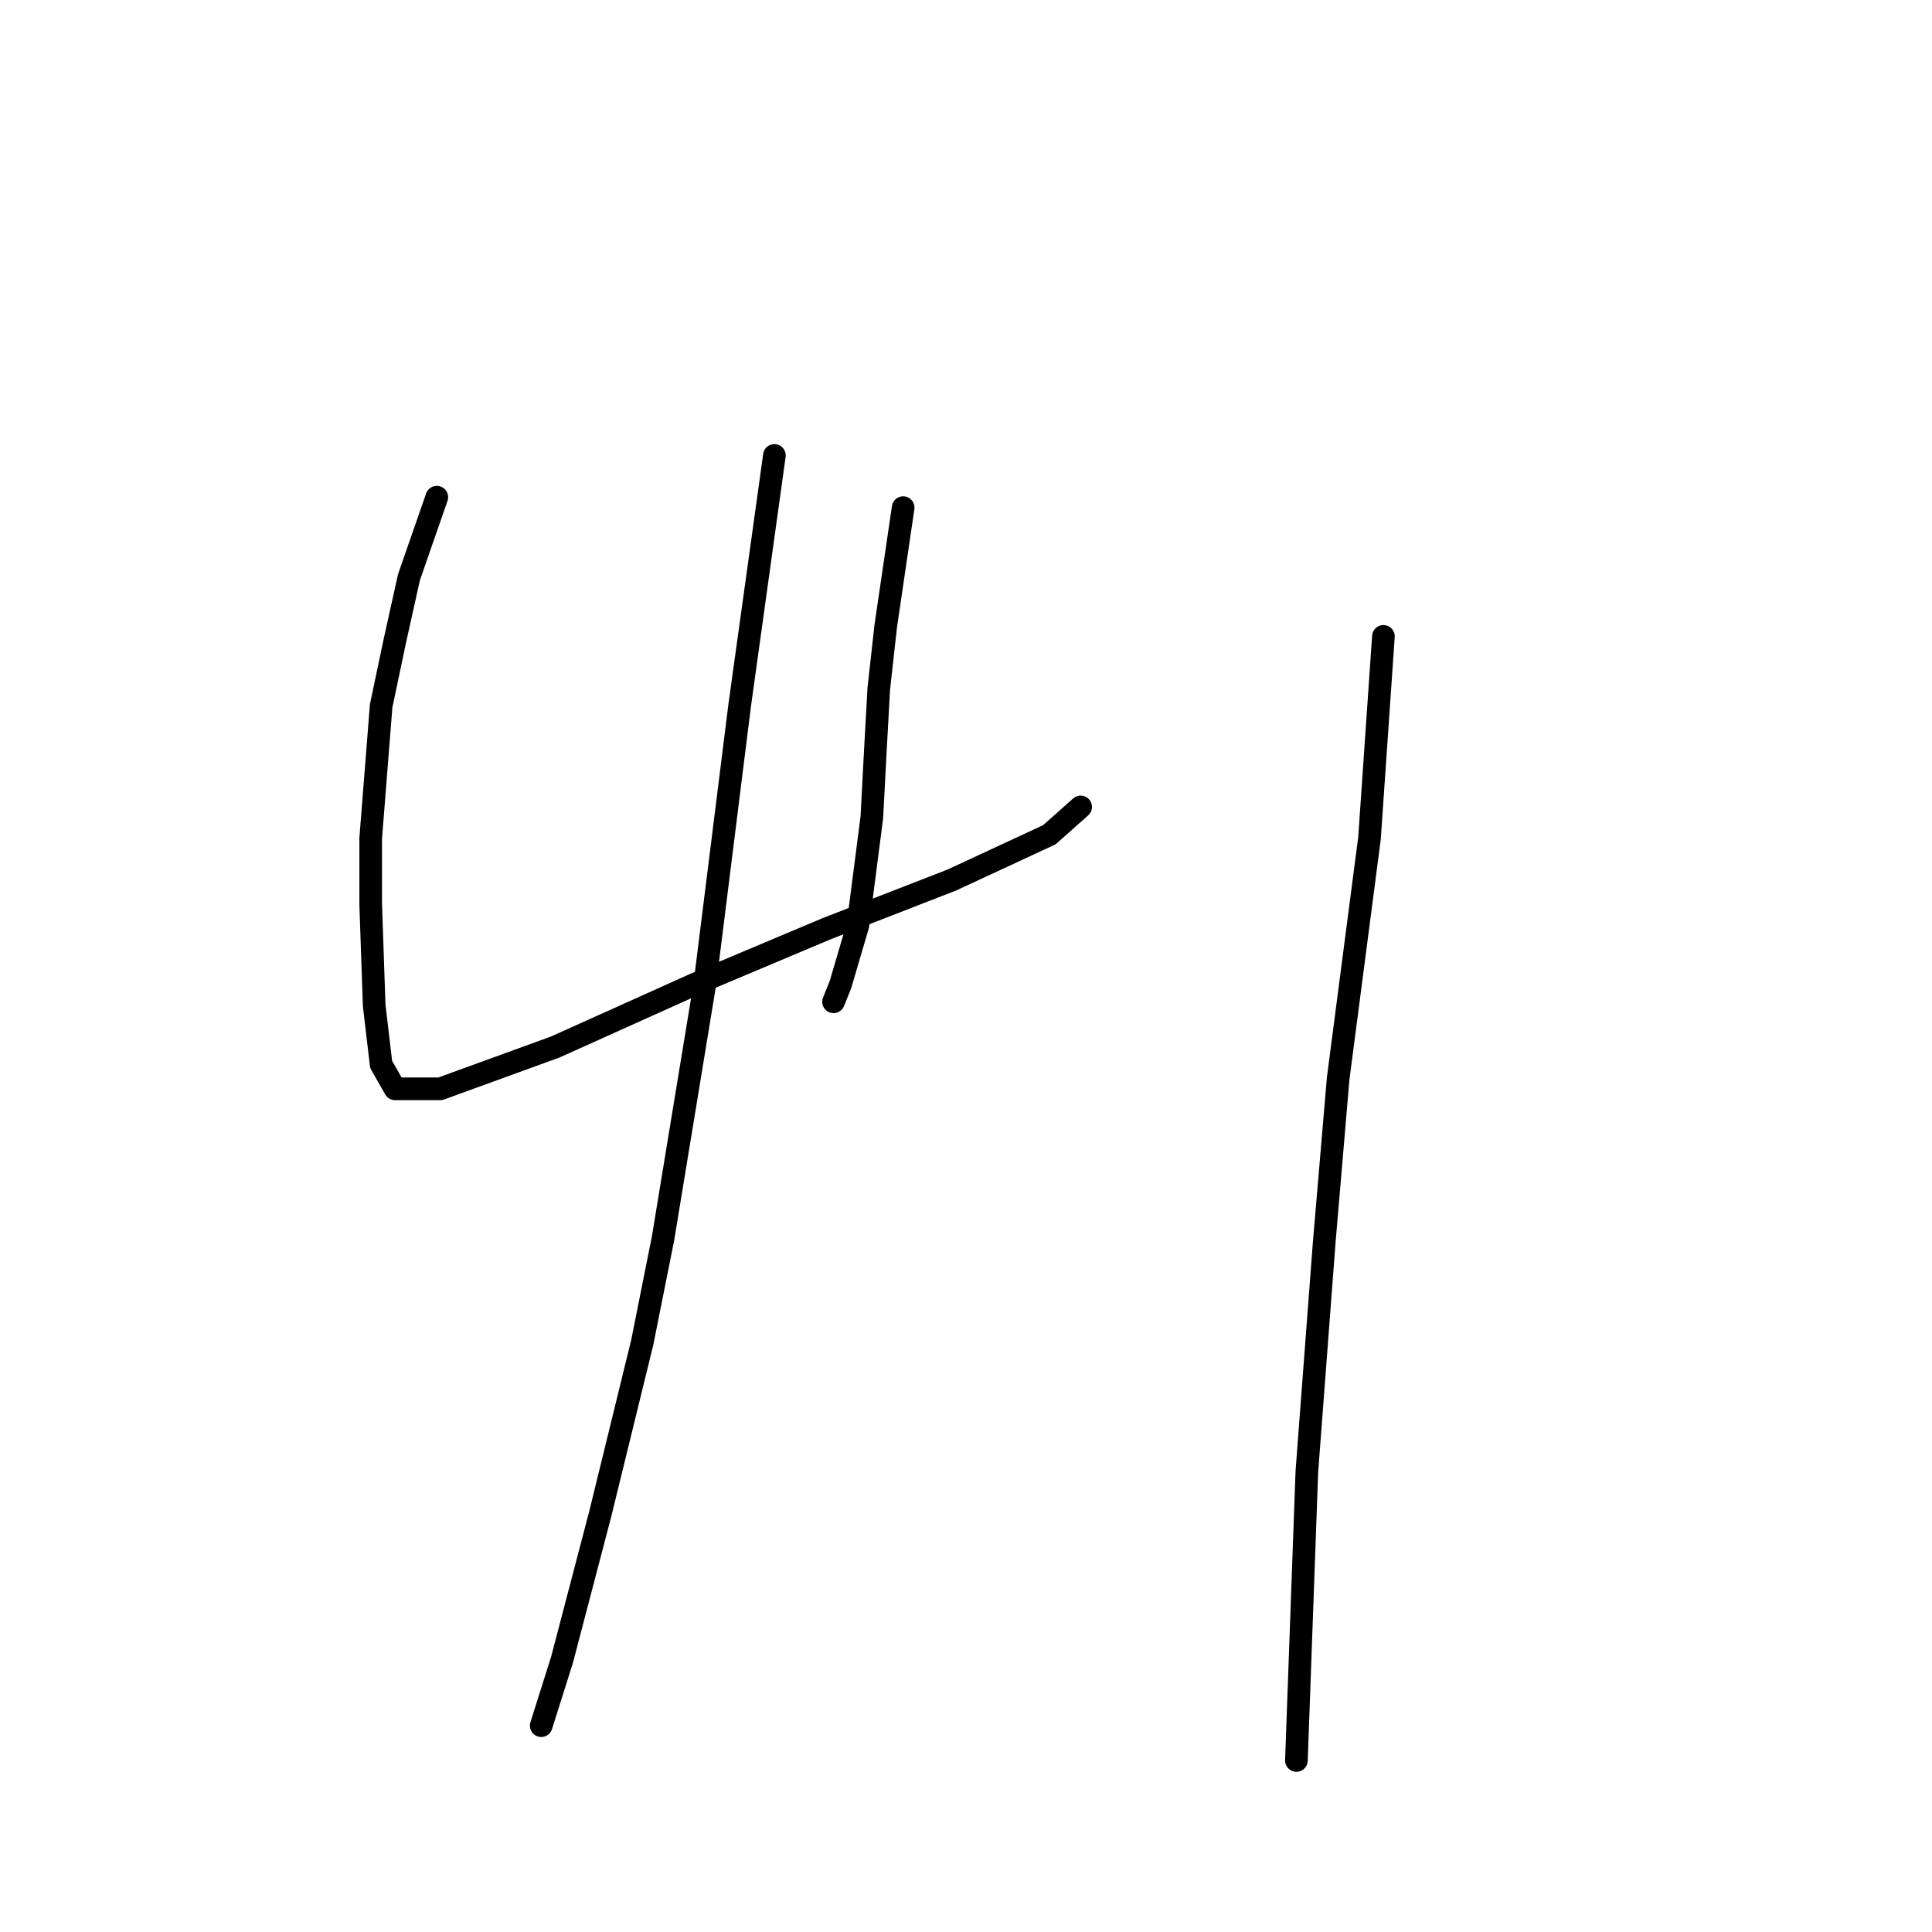 <?xml version="1.0" standalone="no"?>
    <svg width="256" height="256" xmlns="http://www.w3.org/2000/svg" version="1.1">
    <polyline stroke="black" stroke-width="3" stroke-linecap="round" fill="transparent" stroke-linejoin="round" points="57.88 65.88 54.191 76.486 52.347 84.787 50.502 93.549 49.119 111.072 49.119 119.833 49.58 133.206 50.502 141.046 52.347 144.274 58.341 144.274 73.559 138.74 92.004 130.44 109.528 123.061 126.129 116.605 139.041 110.611 143.191 106.922 143.191 106.922 " />
        <polyline stroke="black" stroke-width="3" stroke-linecap="round" fill="transparent" stroke-linejoin="round" points="119.673 67.264 117.367 82.942 116.445 91.243 115.984 99.543 115.523 108.305 113.678 122.6 111.372 130.44 110.45 132.745 110.45 132.745 " />
        <polyline stroke="black" stroke-width="3" stroke-linecap="round" fill="transparent" stroke-linejoin="round" points="102.611 60.347 97.999 93.549 95.694 111.994 93.388 130.44 87.854 164.103 85.087 177.937 79.554 200.533 74.481 219.9 71.714 228.662 71.714 228.662 " />
        <polyline stroke="black" stroke-width="3" stroke-linecap="round" fill="transparent" stroke-linejoin="round" points="183.31 84.326 181.465 111.072 180.082 121.678 177.315 142.89 175.47 164.564 173.165 194.999 171.781 233.273 171.781 233.273 " />
        </svg>